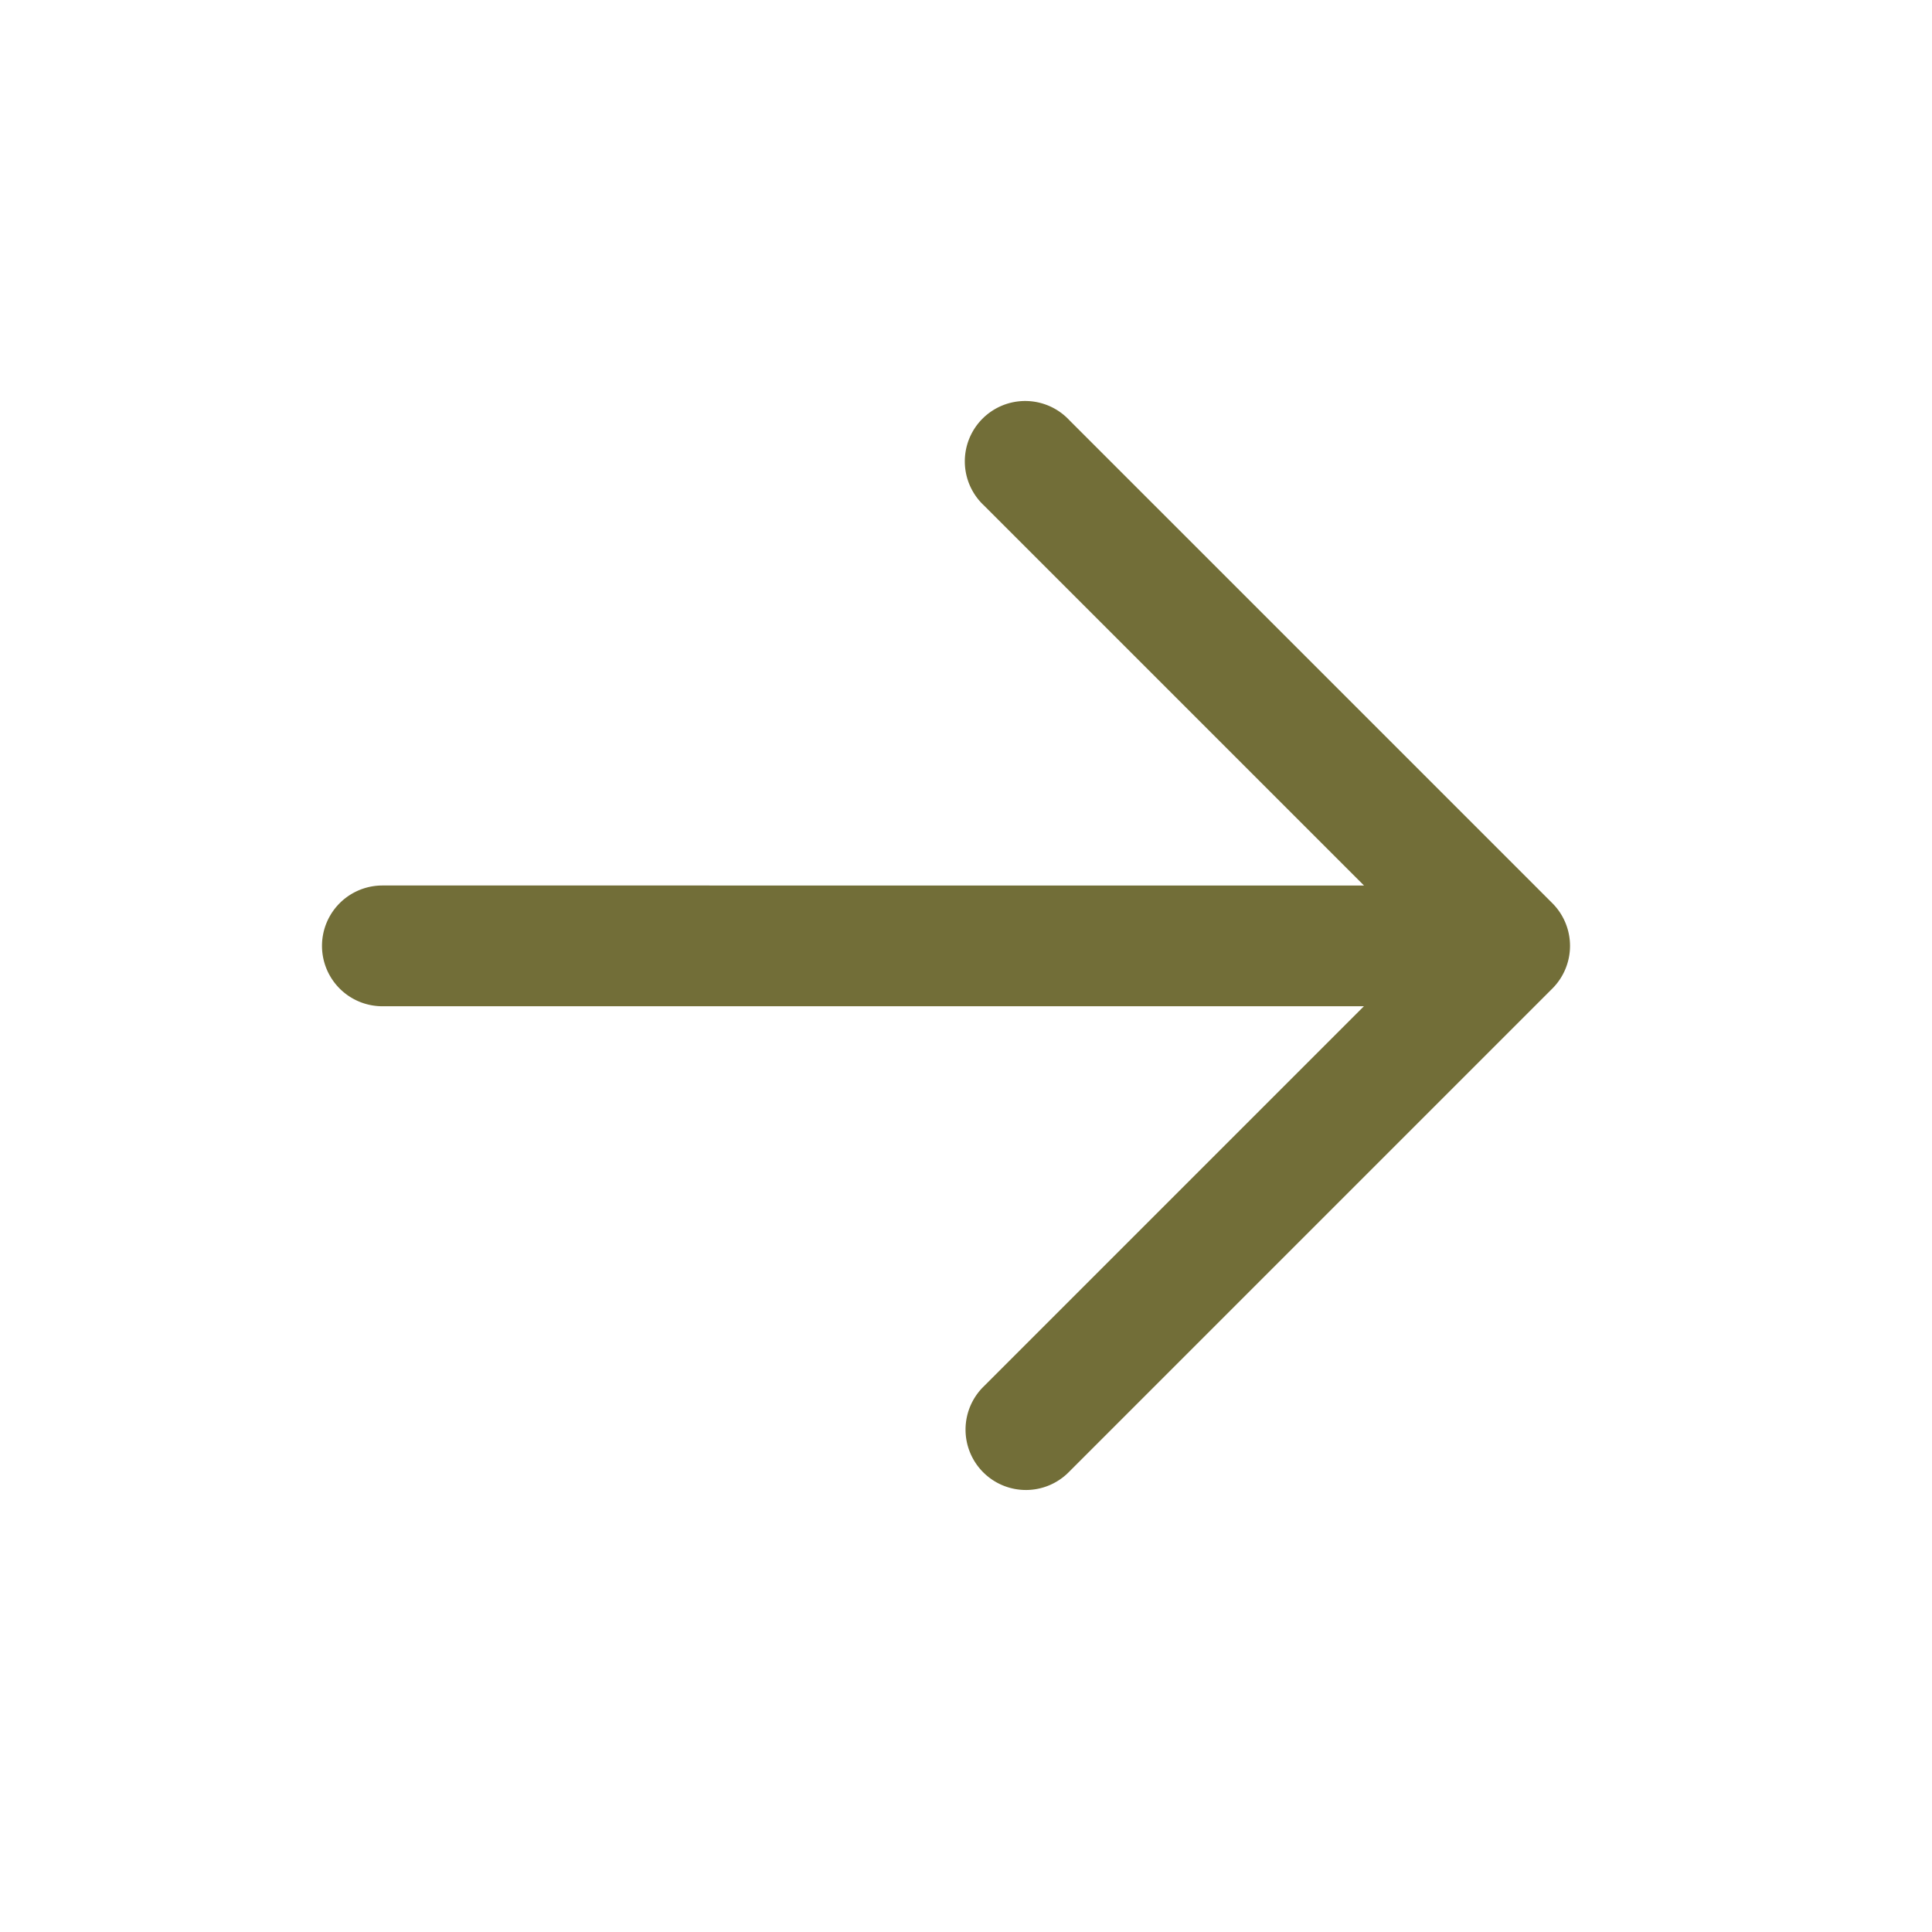 <svg xmlns="http://www.w3.org/2000/svg" width="24" height="24" fill="none"><path fill="#726E38" fill-rule="evenodd" d="M13.284 5.22a.75.75 0 1 0-1.06 1.06l4.72 4.72H4.75a.75.75 0 0 0 0 1.5h12.193l-4.72 4.72a.75.75 0 1 0 1.061 1.06l6-6a.75.75 0 0 0 0-1.06l-6-6Z" clip-rule="evenodd"/></svg>